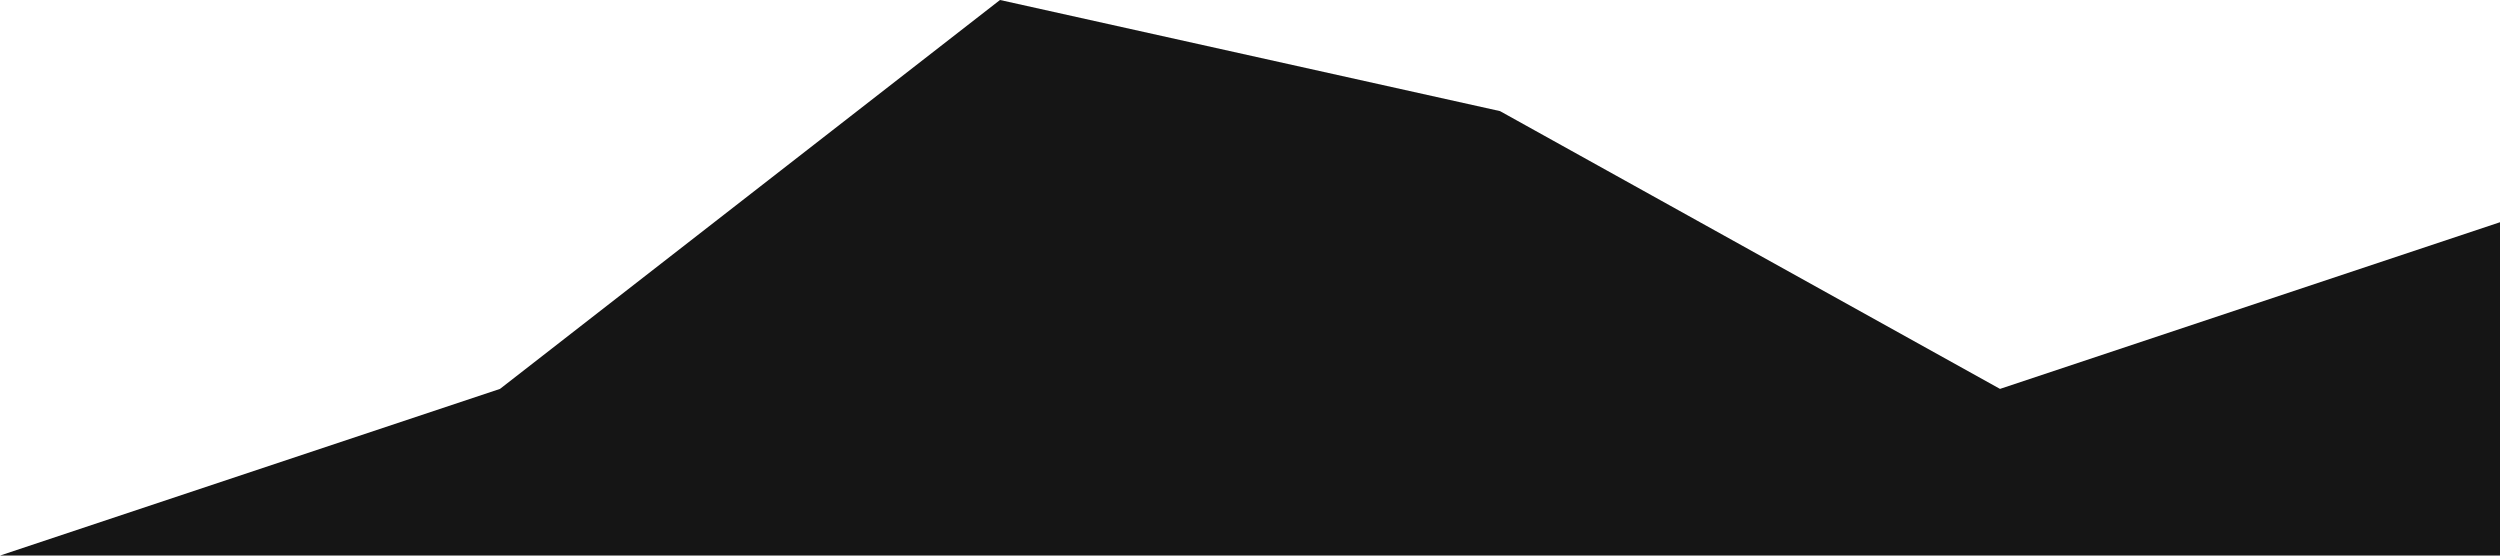 <svg xmlns="http://www.w3.org/2000/svg" viewBox="0 0 1440 320" class="inicio-portafolio">
  <path class="path-inicio-portafolio" fill="#151515" fill-opacity="1" d="M0,320L288,224L576,0L864,64L1152,224L1440,128L1440,320L1152,320L864,320L576,320L288,320L0,320Z"></path>
</svg>